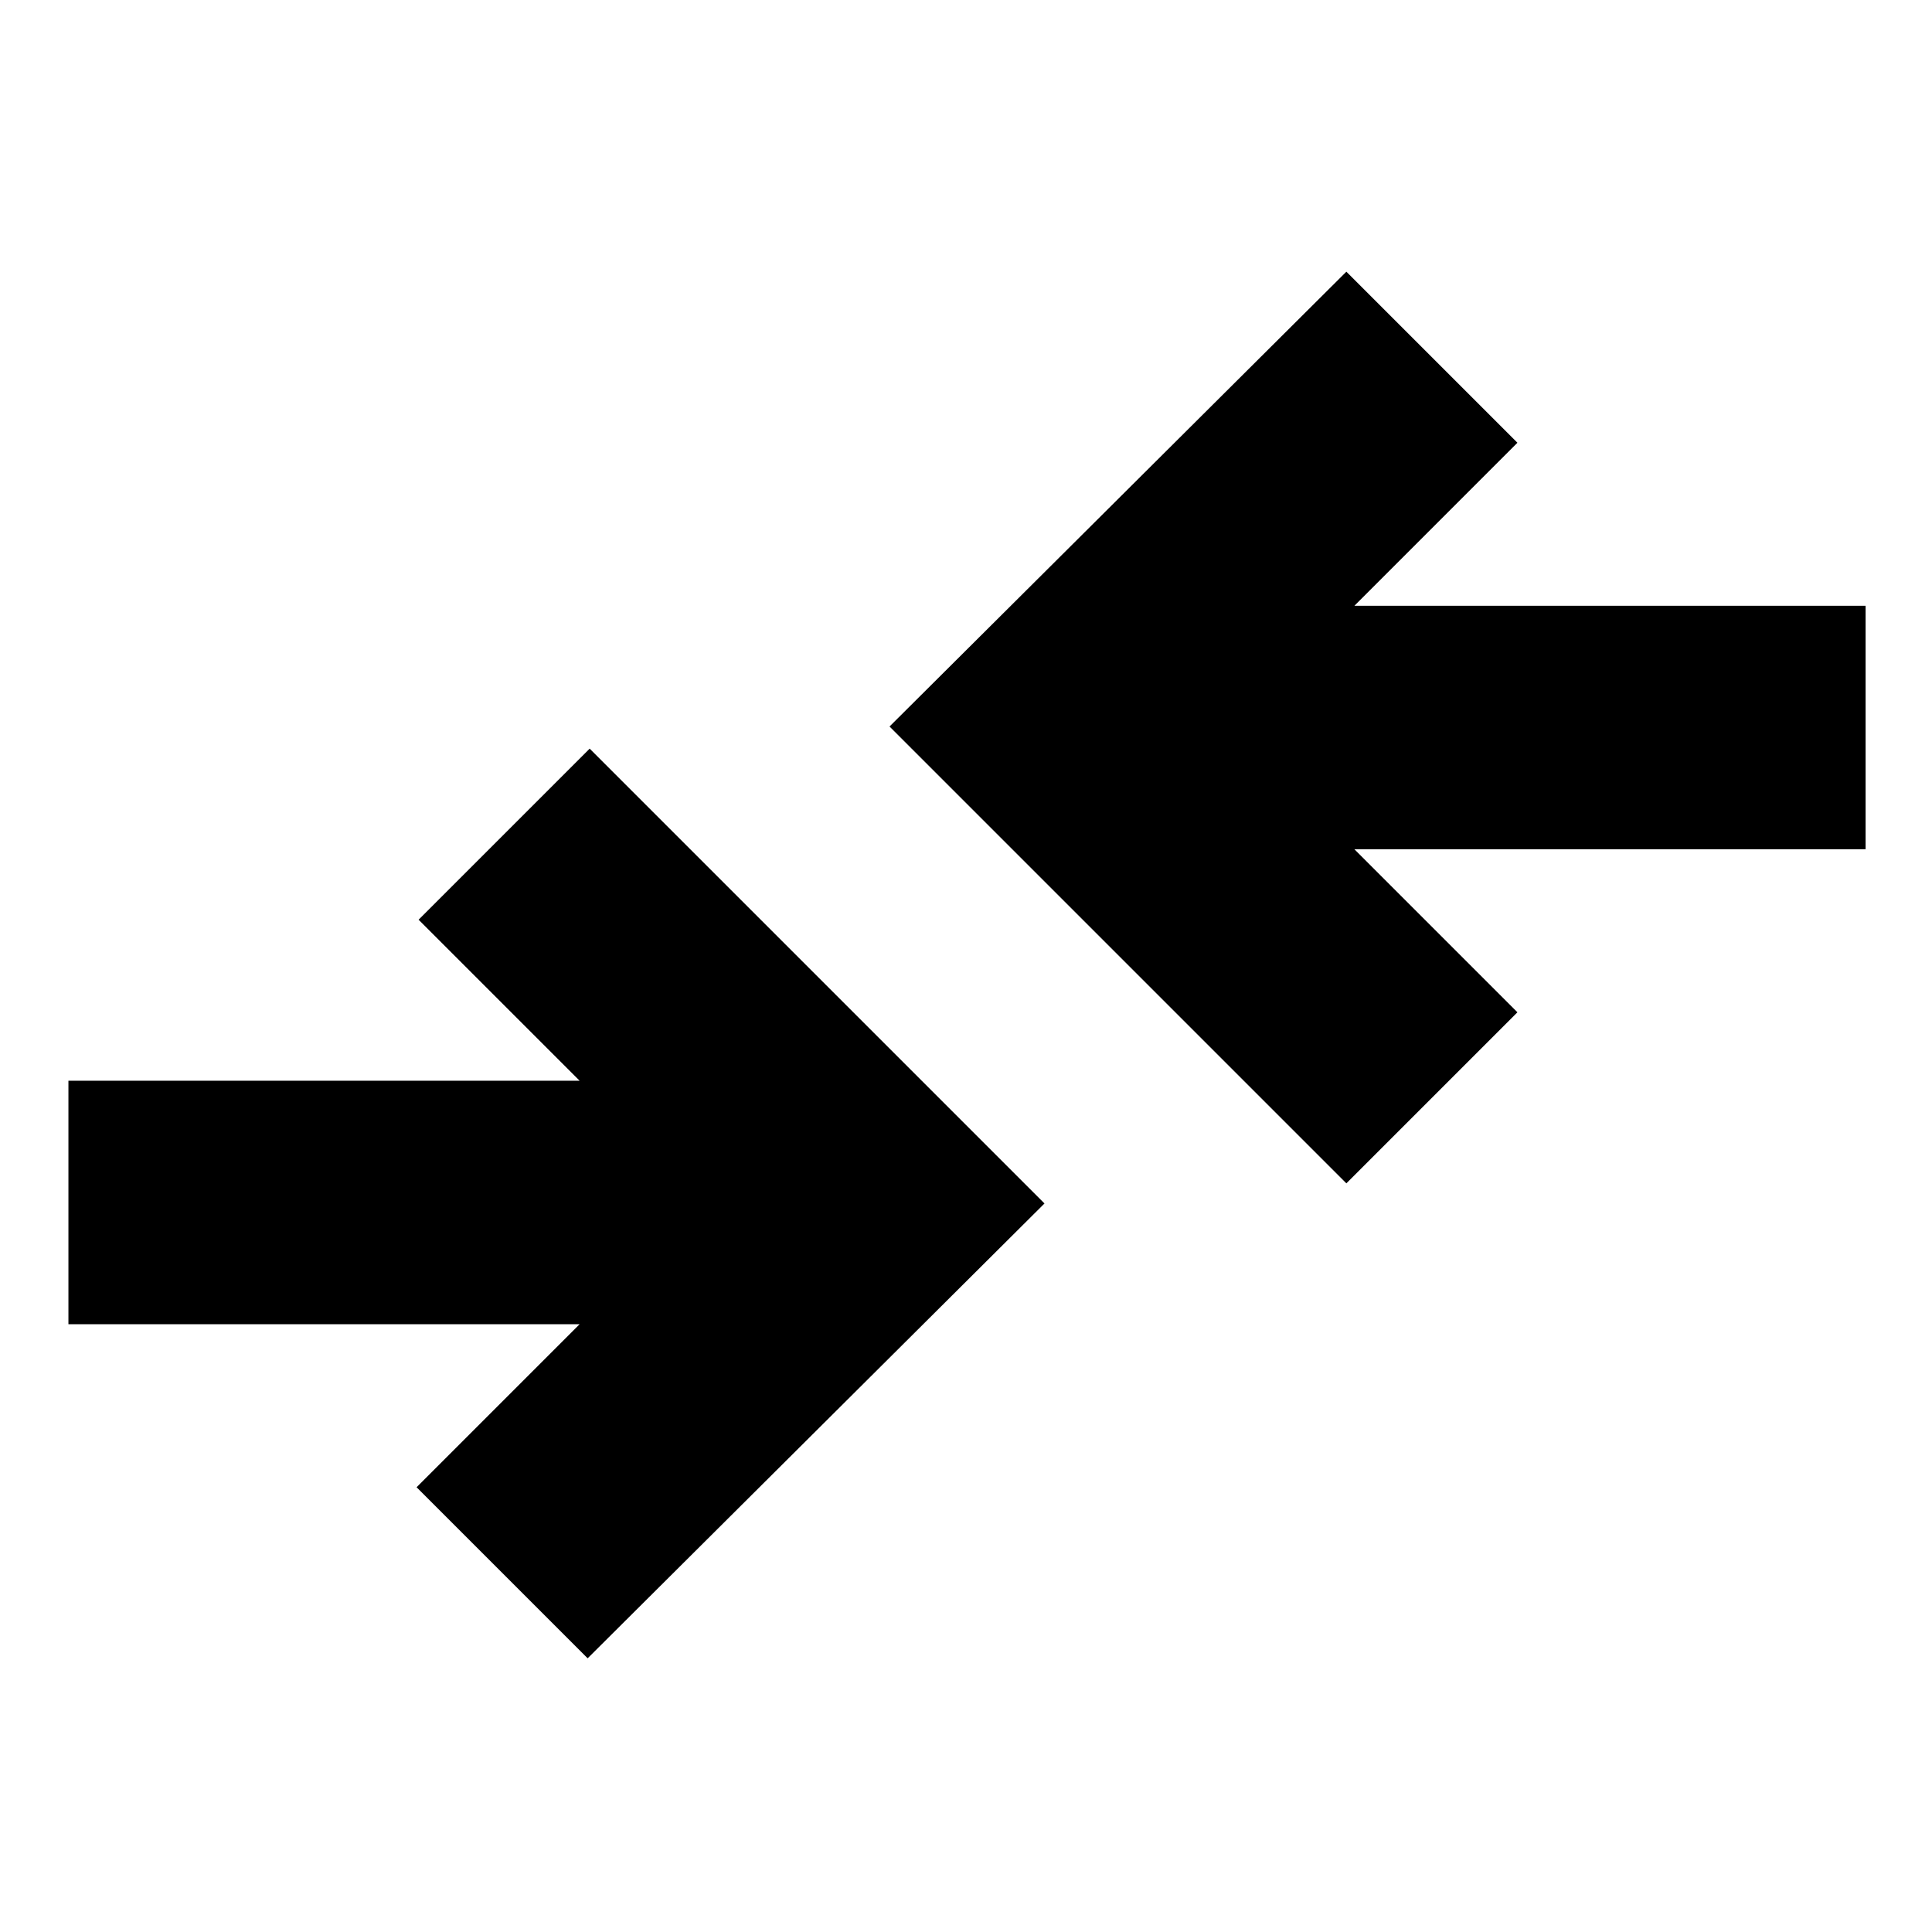 <svg xmlns="http://www.w3.org/2000/svg" height="24" width="24"><path d="M16.725 14.7 11.05 9.025 16.725 3.375 18.85 5.5 16.825 7.525H23.175V10.55H16.825L18.85 12.575ZM7.3 20.6 12.975 14.95 7.325 9.3 5.2 11.425 7.2 13.425H0.85V16.45H7.2L5.175 18.475Z"/></svg>